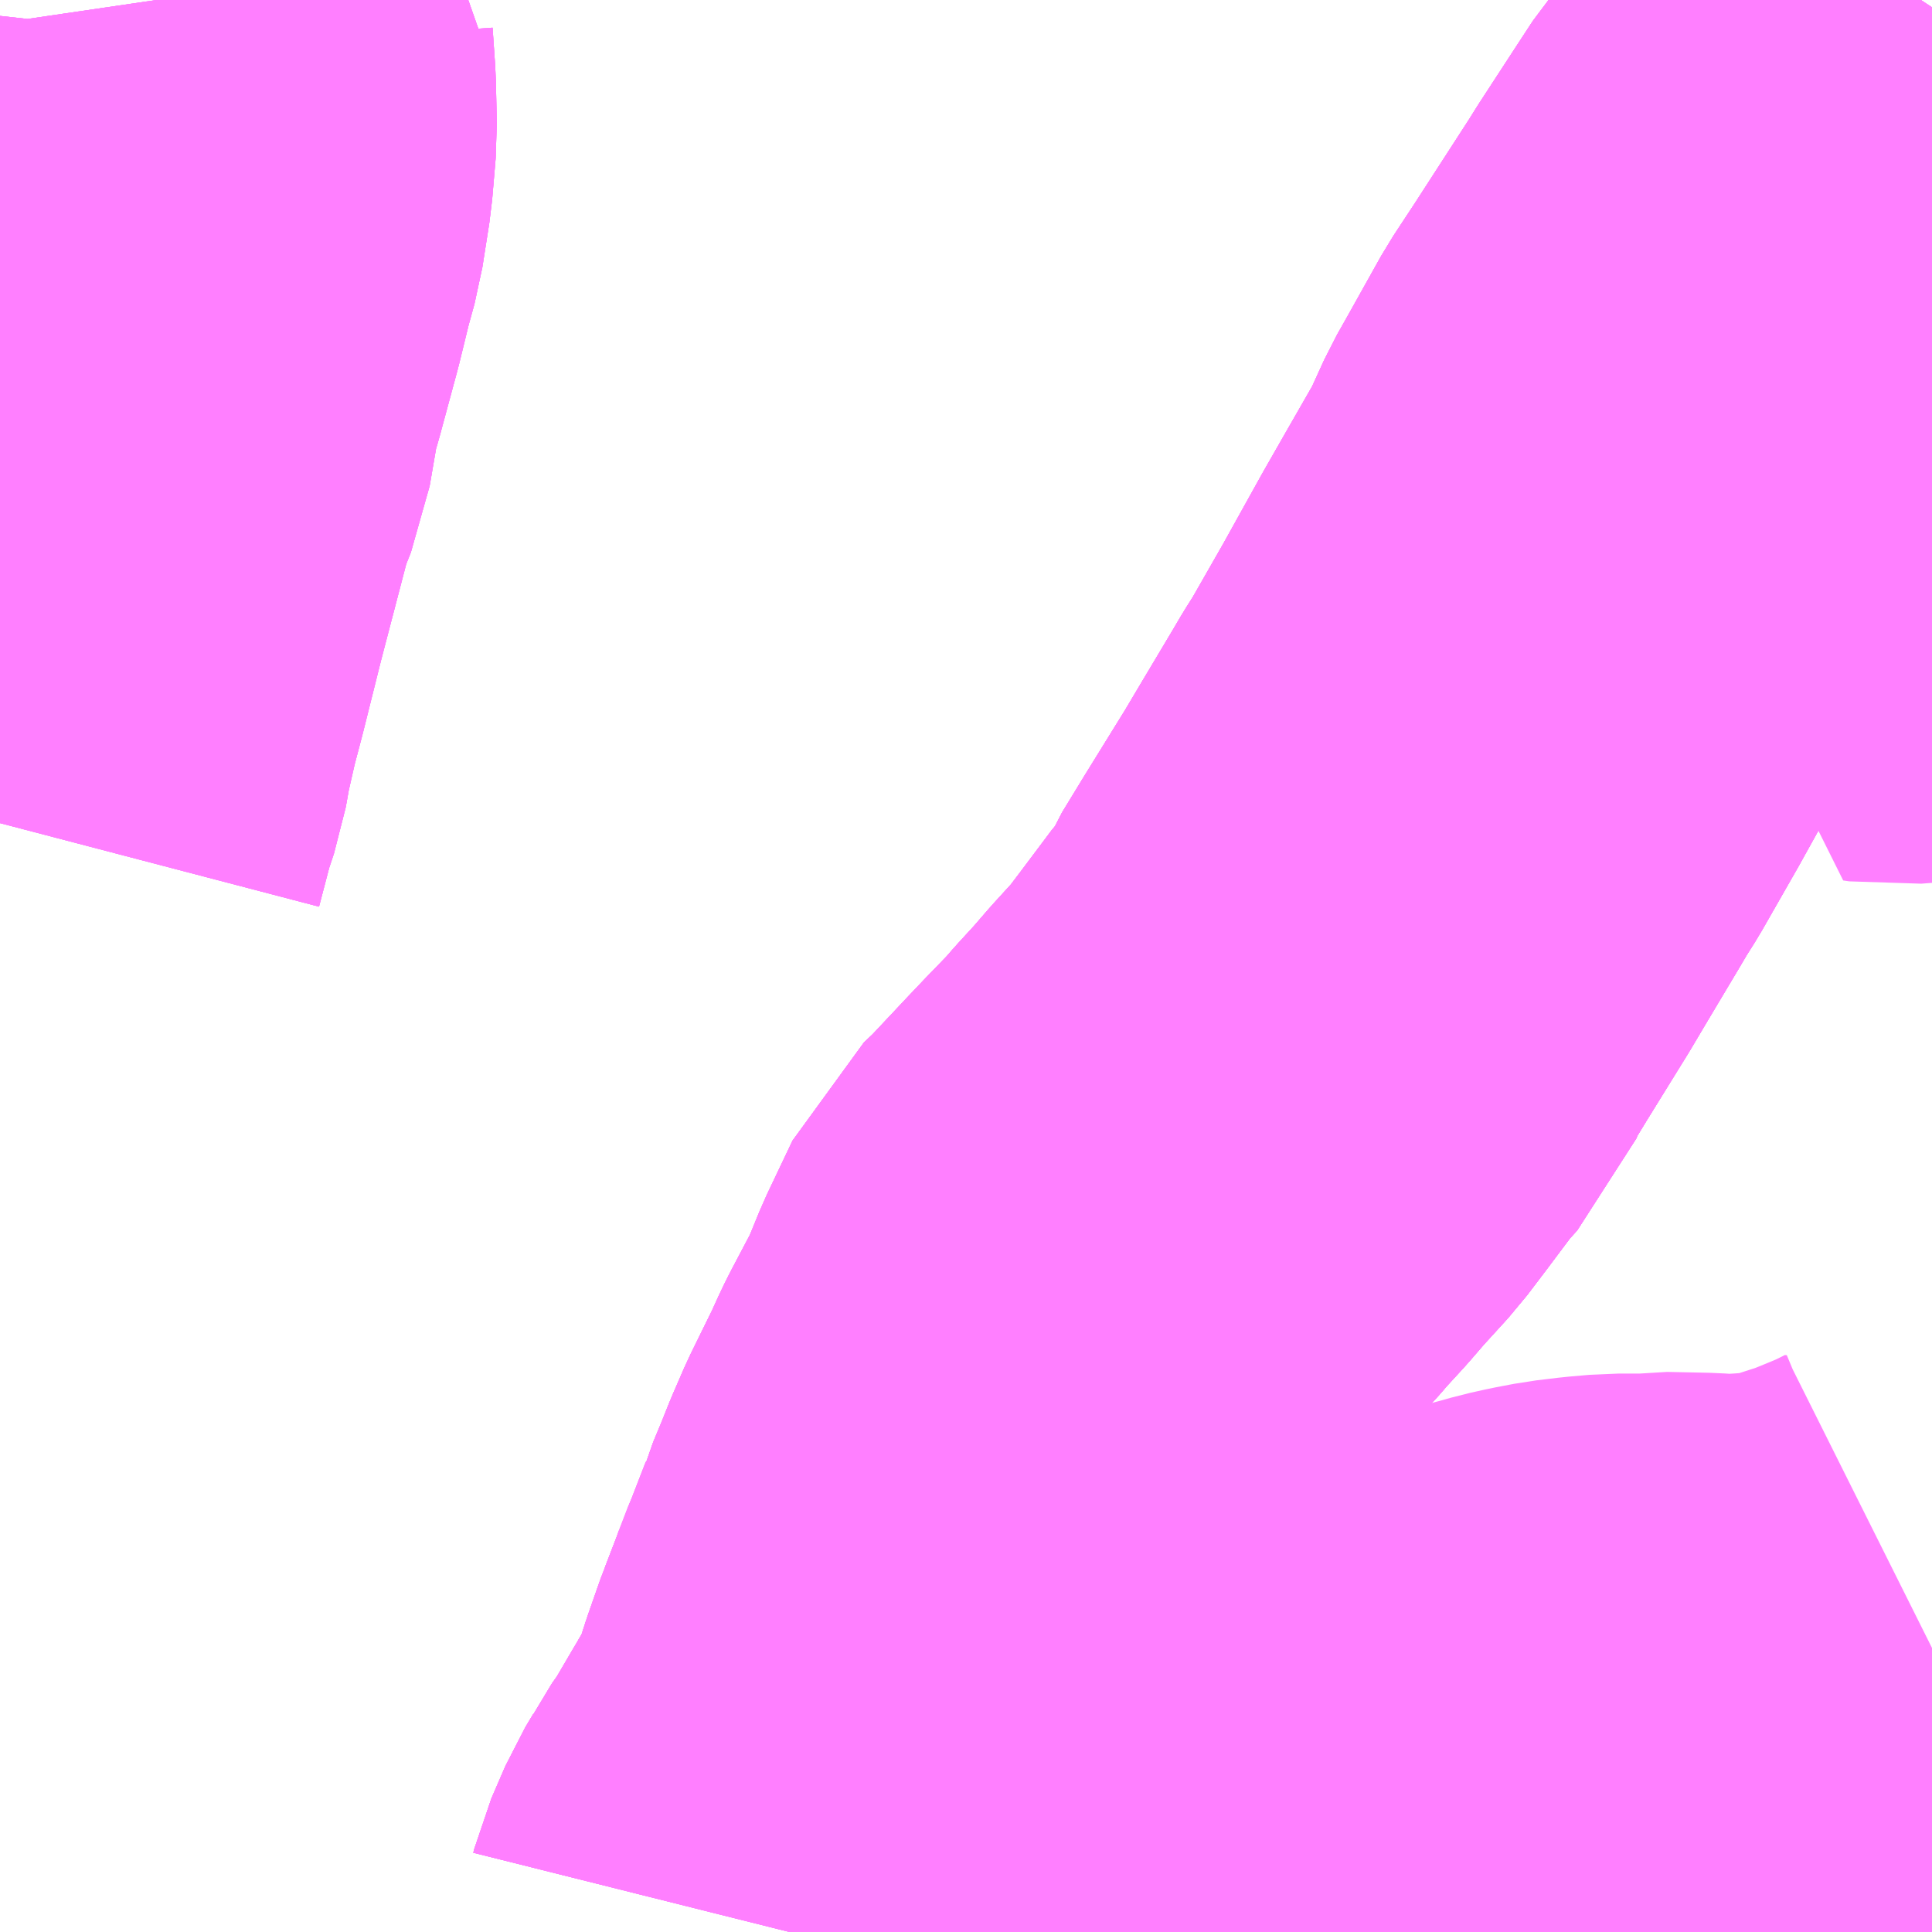 <?xml version="1.0" encoding="UTF-8"?>
<svg  xmlns="http://www.w3.org/2000/svg" xmlns:xlink="http://www.w3.org/1999/xlink" xmlns:go="http://purl.org/svgmap/profile" property="N07_001,N07_002,N07_003,N07_004,N07_005,N07_006,N07_007" viewBox="13948.242 -3537.598 2.197 2.197" go:dataArea="13948.2421875 -3537.59765625 2.197265625 2.197265625" >
<globalCoordinateSystem srsName="http://purl.org/crs/84" transform="matrix(100.0,0.0,0.0,-100.0,0.0,0.0)" />
<defs>
 <g id="p0" >
  <circle cx="0.0" cy="0.0" r="3" stroke="green" stroke-width="0.75" vector-effect="non-scaling-stroke" />
 </g>
</defs>
<g fill="none" fill-rule="evenodd" stroke="#FF00FF" stroke-width="0.75" opacity="0.5" vector-effect="non-scaling-stroke" stroke-linejoin="bevel" >
<path content="1,京成バス（株）,成田空港～藤沢駅・辻堂駅・茅ヶ崎駅,3.0,3.0,3.0," xlink:title="1" d="M13949.144,-3535.4L13949.145,-3535.404L13949.161,-3535.441L13949.17,-3535.456L13949.175,-3535.466L13949.19,-3535.487L13949.2,-3535.504L13949.217,-3535.533L13949.223,-3535.543L13949.228,-3535.552L13949.237,-3535.566L13949.244,-3535.574L13949.265,-3535.639L13949.279,-3535.679L13949.282,-3535.686L13949.286,-3535.698L13949.293,-3535.714L13949.3,-3535.735L13949.307,-3535.751L13949.326,-3535.8L13949.326,-3535.801L13949.326,-3535.804L13949.328,-3535.806L13949.329,-3535.807L13949.331,-3535.814L13949.341,-3535.838L13949.351,-3535.863L13949.364,-3535.893L13949.391,-3535.948L13949.401,-3535.97L13949.406,-3535.98L13949.435,-3536.035L13949.453,-3536.079L13949.482,-3536.14L13949.5,-3536.157L13949.546,-3536.206L13949.565,-3536.226L13949.595,-3536.257L13949.608,-3536.272L13949.63,-3536.296L13949.649,-3536.318L13949.68,-3536.352L13949.702,-3536.381L13949.738,-3536.429L13949.758,-3536.451L13949.77,-3536.479L13949.795,-3536.52L13949.842,-3536.596L13949.861,-3536.628L13949.898,-3536.69L13949.908,-3536.707L13949.92,-3536.726L13949.96,-3536.796L13950.005,-3536.877L13950.029,-3536.919L13950.068,-3536.987L13950.089,-3537.033L13950.102,-3537.056L13950.14,-3537.124L13950.165,-3537.162L13950.229,-3537.261L13950.239,-3537.277L13950.282,-3537.343L13950.299,-3537.369L13950.317,-3537.39L13950.34,-3537.431L13950.415,-3537.551L13950.44,-3537.589"/>
<path content="1,神奈川中央交通（株）,戸81,68.0,58.0,57.0," xlink:title="1" d="M13949.144,-3535.4L13949.145,-3535.404L13949.161,-3535.441L13949.17,-3535.456L13949.175,-3535.466L13949.19,-3535.487L13949.2,-3535.504L13949.217,-3535.533L13949.223,-3535.543L13949.228,-3535.552L13949.237,-3535.566L13949.244,-3535.574L13949.265,-3535.639L13949.279,-3535.679L13949.282,-3535.686L13949.286,-3535.698L13949.293,-3535.714L13949.3,-3535.734L13949.3,-3535.735L13949.301,-3535.735L13949.307,-3535.751L13949.326,-3535.8L13949.326,-3535.801L13949.326,-3535.804L13949.328,-3535.806L13949.329,-3535.807L13949.331,-3535.814L13949.341,-3535.838L13949.351,-3535.863L13949.364,-3535.893L13949.391,-3535.948L13949.401,-3535.97L13949.406,-3535.98L13949.435,-3536.035L13949.453,-3536.079L13949.482,-3536.14L13949.5,-3536.157L13949.546,-3536.206L13949.565,-3536.226L13949.595,-3536.257L13949.608,-3536.272L13949.63,-3536.296L13949.649,-3536.318L13949.68,-3536.352L13949.702,-3536.381L13949.738,-3536.429L13949.758,-3536.451L13949.77,-3536.479L13949.795,-3536.52L13949.842,-3536.596L13949.861,-3536.628L13949.898,-3536.69L13949.908,-3536.707L13949.92,-3536.726L13949.96,-3536.796L13950.005,-3536.877L13950.029,-3536.919L13950.068,-3536.987L13950.089,-3537.033L13950.102,-3537.056L13950.14,-3537.124L13950.165,-3537.162L13950.229,-3537.261L13950.239,-3537.277L13950.282,-3537.343L13950.299,-3537.369L13950.317,-3537.39L13950.34,-3537.431L13950.415,-3537.551L13950.44,-3537.589"/>
<path content="1,神奈川中央交通（株）,東京駅八重洲南口～平塚駅北口,1.0,0.0,0.0," xlink:title="1" d="M13948.242,-3536.662L13948.253,-3536.704L13948.256,-3536.716L13948.266,-3536.746L13948.271,-3536.774L13948.281,-3536.818L13948.291,-3536.856L13948.312,-3536.94L13948.335,-3537.028L13948.347,-3537.074L13948.361,-3537.109L13948.372,-3537.173L13948.38,-3537.2L13948.4,-3537.274L13948.412,-3537.323L13948.42,-3537.352L13948.428,-3537.403L13948.432,-3537.45L13948.431,-3537.497L13948.428,-3537.541L13948.43,-3537.559L13948.425,-3537.564L13948.42,-3537.598"/>
<path content="1,神奈川中央交通（株）,船33,46.0,38.0,38.0," xlink:title="1" d="M13950.44,-3535.722L13950.418,-3535.711L13950.394,-3535.701L13950.367,-3535.69L13950.333,-3535.679L13950.308,-3535.669L13950.267,-3535.664L13950.24,-3535.662L13950.207,-3535.66L13950.178,-3535.662L13950.13,-3535.663L13950.116,-3535.661L13950.082,-3535.661L13950.059,-3535.659L13950.034,-3535.656L13950.013,-3535.652L13949.995,-3535.648L13949.981,-3535.644L13949.962,-3535.639L13949.95,-3535.634L13949.942,-3535.631L13949.931,-3535.626L13949.913,-3535.618L13949.892,-3535.606L13949.87,-3535.591L13949.859,-3535.579L13949.843,-3535.563L13949.822,-3535.539L13949.81,-3535.519L13949.799,-3535.492L13949.792,-3535.472L13949.783,-3535.452L13949.773,-3535.425L13949.763,-3535.402L13949.763,-3535.4"/>
<path content="1,神奈川中央交通（株）,船65,5.5,1.5,1.5," xlink:title="1" d="M13950.44,-3537.589L13950.415,-3537.551L13950.34,-3537.431L13950.317,-3537.39L13950.299,-3537.369L13950.282,-3537.343L13950.239,-3537.277L13950.229,-3537.261L13950.165,-3537.162L13950.14,-3537.124L13950.102,-3537.056L13950.089,-3537.033L13950.068,-3536.987L13950.029,-3536.919L13950.005,-3536.877L13949.96,-3536.796L13949.92,-3536.726L13949.908,-3536.707L13949.898,-3536.69L13949.861,-3536.628L13949.842,-3536.596L13949.795,-3536.52L13949.77,-3536.479L13949.758,-3536.451L13949.738,-3536.429L13949.702,-3536.381L13949.68,-3536.352L13949.649,-3536.318L13949.63,-3536.296L13949.608,-3536.272L13949.595,-3536.257L13949.565,-3536.226L13949.546,-3536.206L13949.5,-3536.157L13949.482,-3536.14L13949.453,-3536.079L13949.435,-3536.035L13949.406,-3535.98L13949.401,-3535.97L13949.391,-3535.948L13949.364,-3535.893L13949.351,-3535.863L13949.341,-3535.838L13949.331,-3535.814L13949.329,-3535.807L13949.328,-3535.806L13949.326,-3535.804L13949.326,-3535.801L13949.326,-3535.8L13949.307,-3535.751L13949.301,-3535.735L13949.3,-3535.735L13949.3,-3535.734L13949.293,-3535.714L13949.286,-3535.698L13949.282,-3535.686L13949.279,-3535.679L13949.265,-3535.639L13949.244,-3535.574L13949.237,-3535.566L13949.228,-3535.552L13949.223,-3535.543L13949.217,-3535.533L13949.2,-3535.504L13949.19,-3535.487L13949.175,-3535.466L13949.17,-3535.456L13949.161,-3535.441L13949.145,-3535.404L13949.144,-3535.4"/>
<path content="1,神奈川中央交通（株）,茅ヶ崎駅・辻堂駅・藤沢駅・戸塚～成田空港,3.0,3.0,3.0," xlink:title="1" d="M13949.144,-3535.4L13949.145,-3535.404L13949.161,-3535.441L13949.17,-3535.456L13949.175,-3535.466L13949.19,-3535.487L13949.2,-3535.504L13949.217,-3535.533L13949.223,-3535.543L13949.228,-3535.552L13949.237,-3535.566L13949.244,-3535.574L13949.265,-3535.639L13949.279,-3535.679L13949.282,-3535.686L13949.286,-3535.698L13949.293,-3535.714L13949.3,-3535.735L13949.307,-3535.751L13949.326,-3535.8L13949.326,-3535.801L13949.326,-3535.804L13949.328,-3535.806L13949.329,-3535.807L13949.331,-3535.814L13949.341,-3535.838L13949.351,-3535.863L13949.364,-3535.893L13949.391,-3535.948L13949.401,-3535.97L13949.406,-3535.98L13949.435,-3536.035L13949.453,-3536.079L13949.482,-3536.14L13949.5,-3536.157L13949.546,-3536.206L13949.565,-3536.226L13949.595,-3536.257L13949.608,-3536.272L13949.63,-3536.296L13949.649,-3536.318L13949.68,-3536.352L13949.702,-3536.381L13949.738,-3536.429L13949.758,-3536.451L13949.77,-3536.479L13949.795,-3536.52L13949.842,-3536.596L13949.861,-3536.628L13949.898,-3536.69L13949.908,-3536.707L13949.92,-3536.726L13949.96,-3536.796L13950.005,-3536.877L13950.029,-3536.919L13950.068,-3536.987L13950.089,-3537.033L13950.102,-3537.056L13950.14,-3537.124L13950.165,-3537.162L13950.229,-3537.261L13950.239,-3537.277L13950.282,-3537.343L13950.299,-3537.369L13950.317,-3537.39L13950.34,-3537.431L13950.415,-3537.551L13950.44,-3537.589"/>
<path content="1,神奈川中央交通（株）,藤51,28.5,20.0,20.0," xlink:title="1" d="M13948.242,-3536.662L13948.253,-3536.704L13948.256,-3536.716L13948.266,-3536.746L13948.271,-3536.774L13948.281,-3536.818L13948.291,-3536.856L13948.312,-3536.94L13948.335,-3537.028L13948.347,-3537.074L13948.361,-3537.109L13948.372,-3537.173L13948.38,-3537.2L13948.4,-3537.274L13948.412,-3537.323L13948.42,-3537.352L13948.428,-3537.403L13948.432,-3537.45L13948.431,-3537.497L13948.428,-3537.541L13948.43,-3537.559L13948.425,-3537.564L13948.42,-3537.598"/>
<path content="1,神奈川中央交通（株）,藤54,28.5,23.0,23.0," xlink:title="1" d="M13949.144,-3535.4L13949.145,-3535.404L13949.161,-3535.441L13949.17,-3535.456L13949.175,-3535.466L13949.19,-3535.487L13949.2,-3535.504L13949.217,-3535.533L13949.223,-3535.543L13949.228,-3535.552L13949.237,-3535.566L13949.244,-3535.574L13949.265,-3535.639L13949.279,-3535.679L13949.282,-3535.686L13949.286,-3535.698L13949.293,-3535.714L13949.3,-3535.734L13949.3,-3535.735L13949.301,-3535.735L13949.307,-3535.751L13949.326,-3535.8L13949.326,-3535.801L13949.326,-3535.804L13949.328,-3535.806L13949.329,-3535.807L13949.331,-3535.814L13949.341,-3535.838L13949.351,-3535.863L13949.364,-3535.893L13949.391,-3535.948L13949.401,-3535.97L13949.406,-3535.98L13949.435,-3536.035L13949.453,-3536.079L13949.482,-3536.14L13949.5,-3536.157L13949.546,-3536.206L13949.565,-3536.226L13949.595,-3536.257L13949.608,-3536.272L13949.63,-3536.296L13949.649,-3536.318L13949.68,-3536.352L13949.702,-3536.381L13949.738,-3536.429L13949.758,-3536.451L13949.77,-3536.479L13949.795,-3536.52L13949.842,-3536.596L13949.861,-3536.628L13949.898,-3536.69L13949.908,-3536.707L13949.92,-3536.726L13949.96,-3536.796L13950.005,-3536.877L13950.029,-3536.919L13950.068,-3536.987L13950.089,-3537.033L13950.102,-3537.056L13950.14,-3537.124L13950.165,-3537.162L13950.229,-3537.261L13950.239,-3537.277L13950.282,-3537.343L13950.299,-3537.369L13950.317,-3537.39L13950.34,-3537.431L13950.415,-3537.551L13950.44,-3537.589"/>
<path content="1,神奈川中央交通（株）,藤58,12.0,7.0,7.0," xlink:title="1" d="M13948.242,-3536.662L13948.253,-3536.704L13948.256,-3536.716L13948.266,-3536.746L13948.271,-3536.774L13948.281,-3536.818L13948.291,-3536.856L13948.312,-3536.94L13948.335,-3537.028L13948.347,-3537.074L13948.361,-3537.109L13948.372,-3537.173L13948.38,-3537.2L13948.4,-3537.274L13948.412,-3537.323L13948.42,-3537.352L13948.428,-3537.403L13948.432,-3537.45L13948.431,-3537.497L13948.428,-3537.541L13948.43,-3537.559L13948.425,-3537.564L13948.42,-3537.598"/>
<path content="1,神奈川中央交通（株）,藤59,1.0,1.0,1.0," xlink:title="1" d="M13948.242,-3536.662L13948.253,-3536.704L13948.256,-3536.716L13948.266,-3536.746L13948.271,-3536.774L13948.281,-3536.818L13948.291,-3536.856L13948.312,-3536.94L13948.335,-3537.028L13948.347,-3537.074L13948.361,-3537.109L13948.372,-3537.173L13948.38,-3537.2L13948.4,-3537.274L13948.412,-3537.323L13948.42,-3537.352L13948.428,-3537.403L13948.432,-3537.45L13948.431,-3537.497L13948.428,-3537.541L13948.43,-3537.559L13948.425,-3537.564L13948.42,-3537.598"/>
<path content="1,（株）共同,子雀乗合バス,28.0,15.0,15.0," xlink:title="1" d="M13950.44,-3537.006L13950.439,-3537.006L13950.427,-3536.981L13950.419,-3536.972L13950.411,-3536.968L13950.398,-3536.967L13950.391,-3536.968L13950.423,-3537.026L13950.427,-3537.041L13950.429,-3537.043L13950.44,-3537.051"/>
</g>
</svg>
